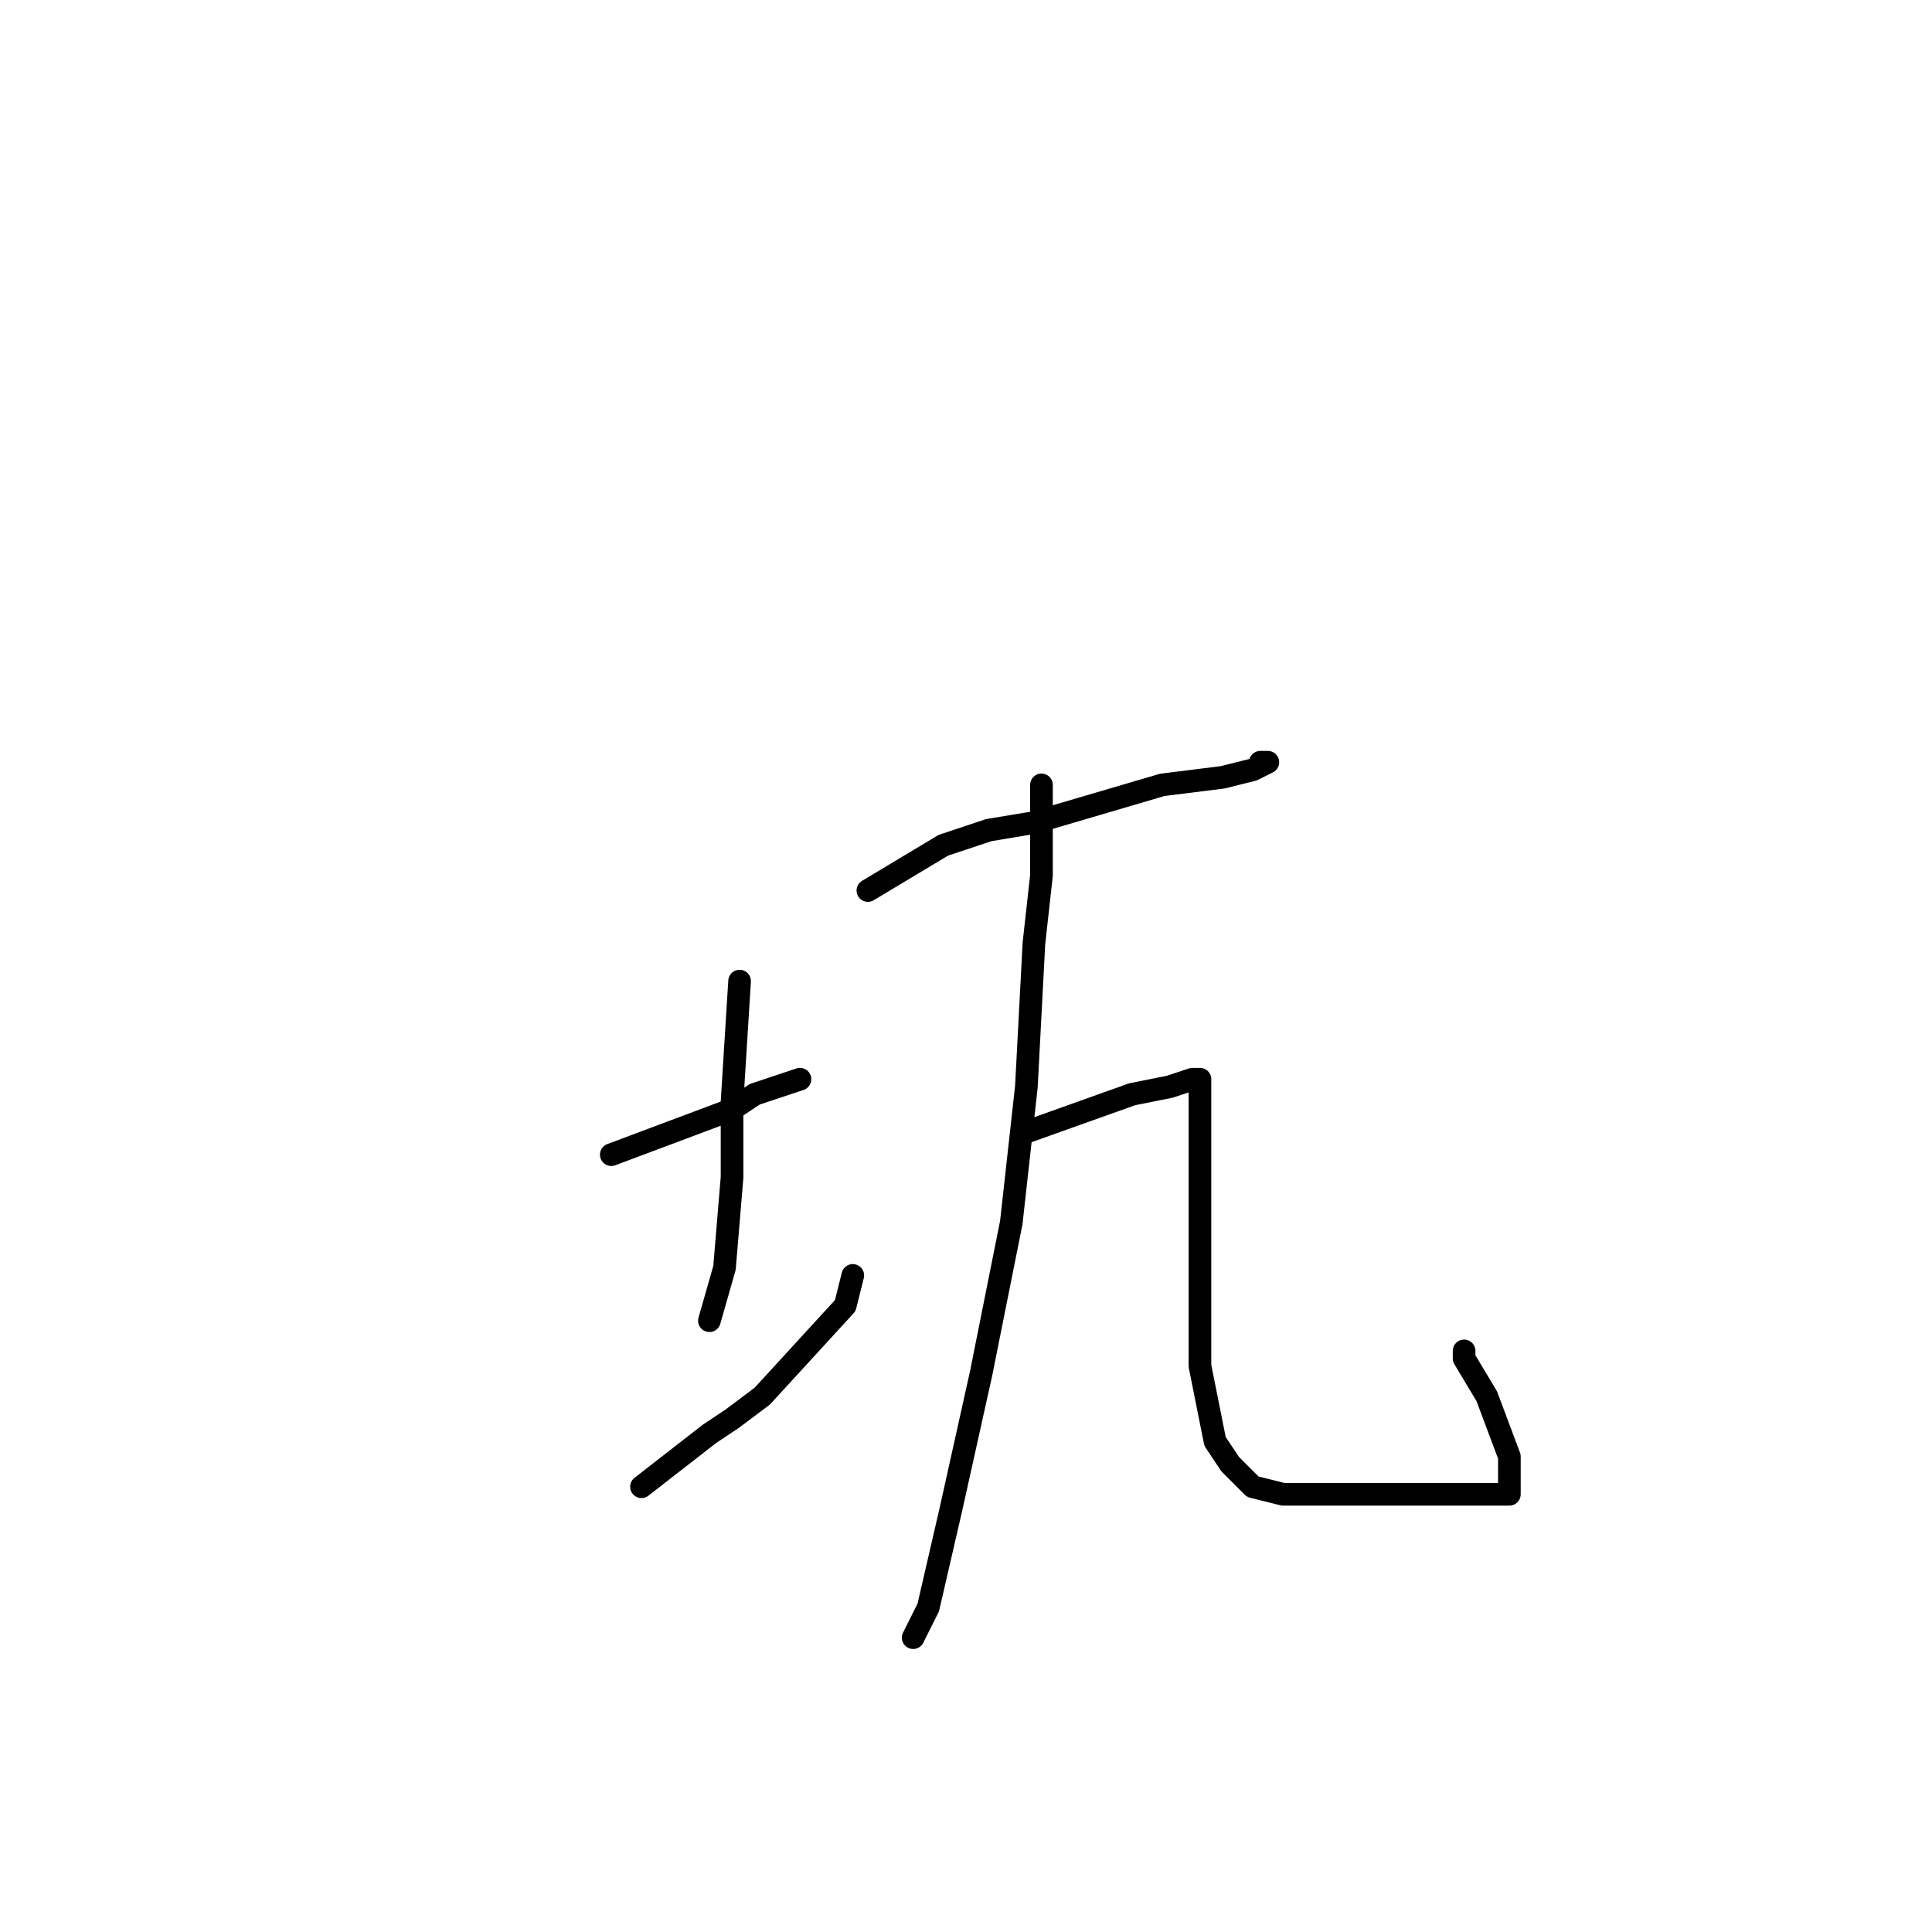 <?xml version="1.0" standalone="no"?>
    <svg width="256" height="256" xmlns="http://www.w3.org/2000/svg" version="1.1">
    <polyline stroke="black" stroke-width="3" stroke-linecap="round" fill="transparent" stroke-linejoin="round" points="81 153 97 147 100 145 106 143 106 143 " />
        <polyline stroke="black" stroke-width="3" stroke-linecap="round" fill="transparent" stroke-linejoin="round" points="98 130 97 146 97 156 96 168 94 175 94 175 " />
        <polyline stroke="black" stroke-width="3" stroke-linecap="round" fill="transparent" stroke-linejoin="round" points="85 197 94 190 97 188 101 185 112 173 113 169 113 169 " />
        <polyline stroke="black" stroke-width="3" stroke-linecap="round" fill="transparent" stroke-linejoin="round" points="115 118 125 112 131 110 137 109 154 104 162 103 166 102 168 101 167 101 167 101 " />
        <polyline stroke="black" stroke-width="3" stroke-linecap="round" fill="transparent" stroke-linejoin="round" points="138 104 138 116 137 125 136 144 134 162 130 182 126 200 123 213 121 217 121 217 " />
        <polyline stroke="black" stroke-width="3" stroke-linecap="round" fill="transparent" stroke-linejoin="round" points="136 150 150 145 155 144 158 143 159 143 159 144 159 146 159 152 159 167 159 173 159 181 161 191 163 194 166 197 170 198 178 198 183 198 189 198 194 198 199 198 200 198 200 197 200 196 200 193 197 185 194 180 194 179 194 179 " />
        </svg>